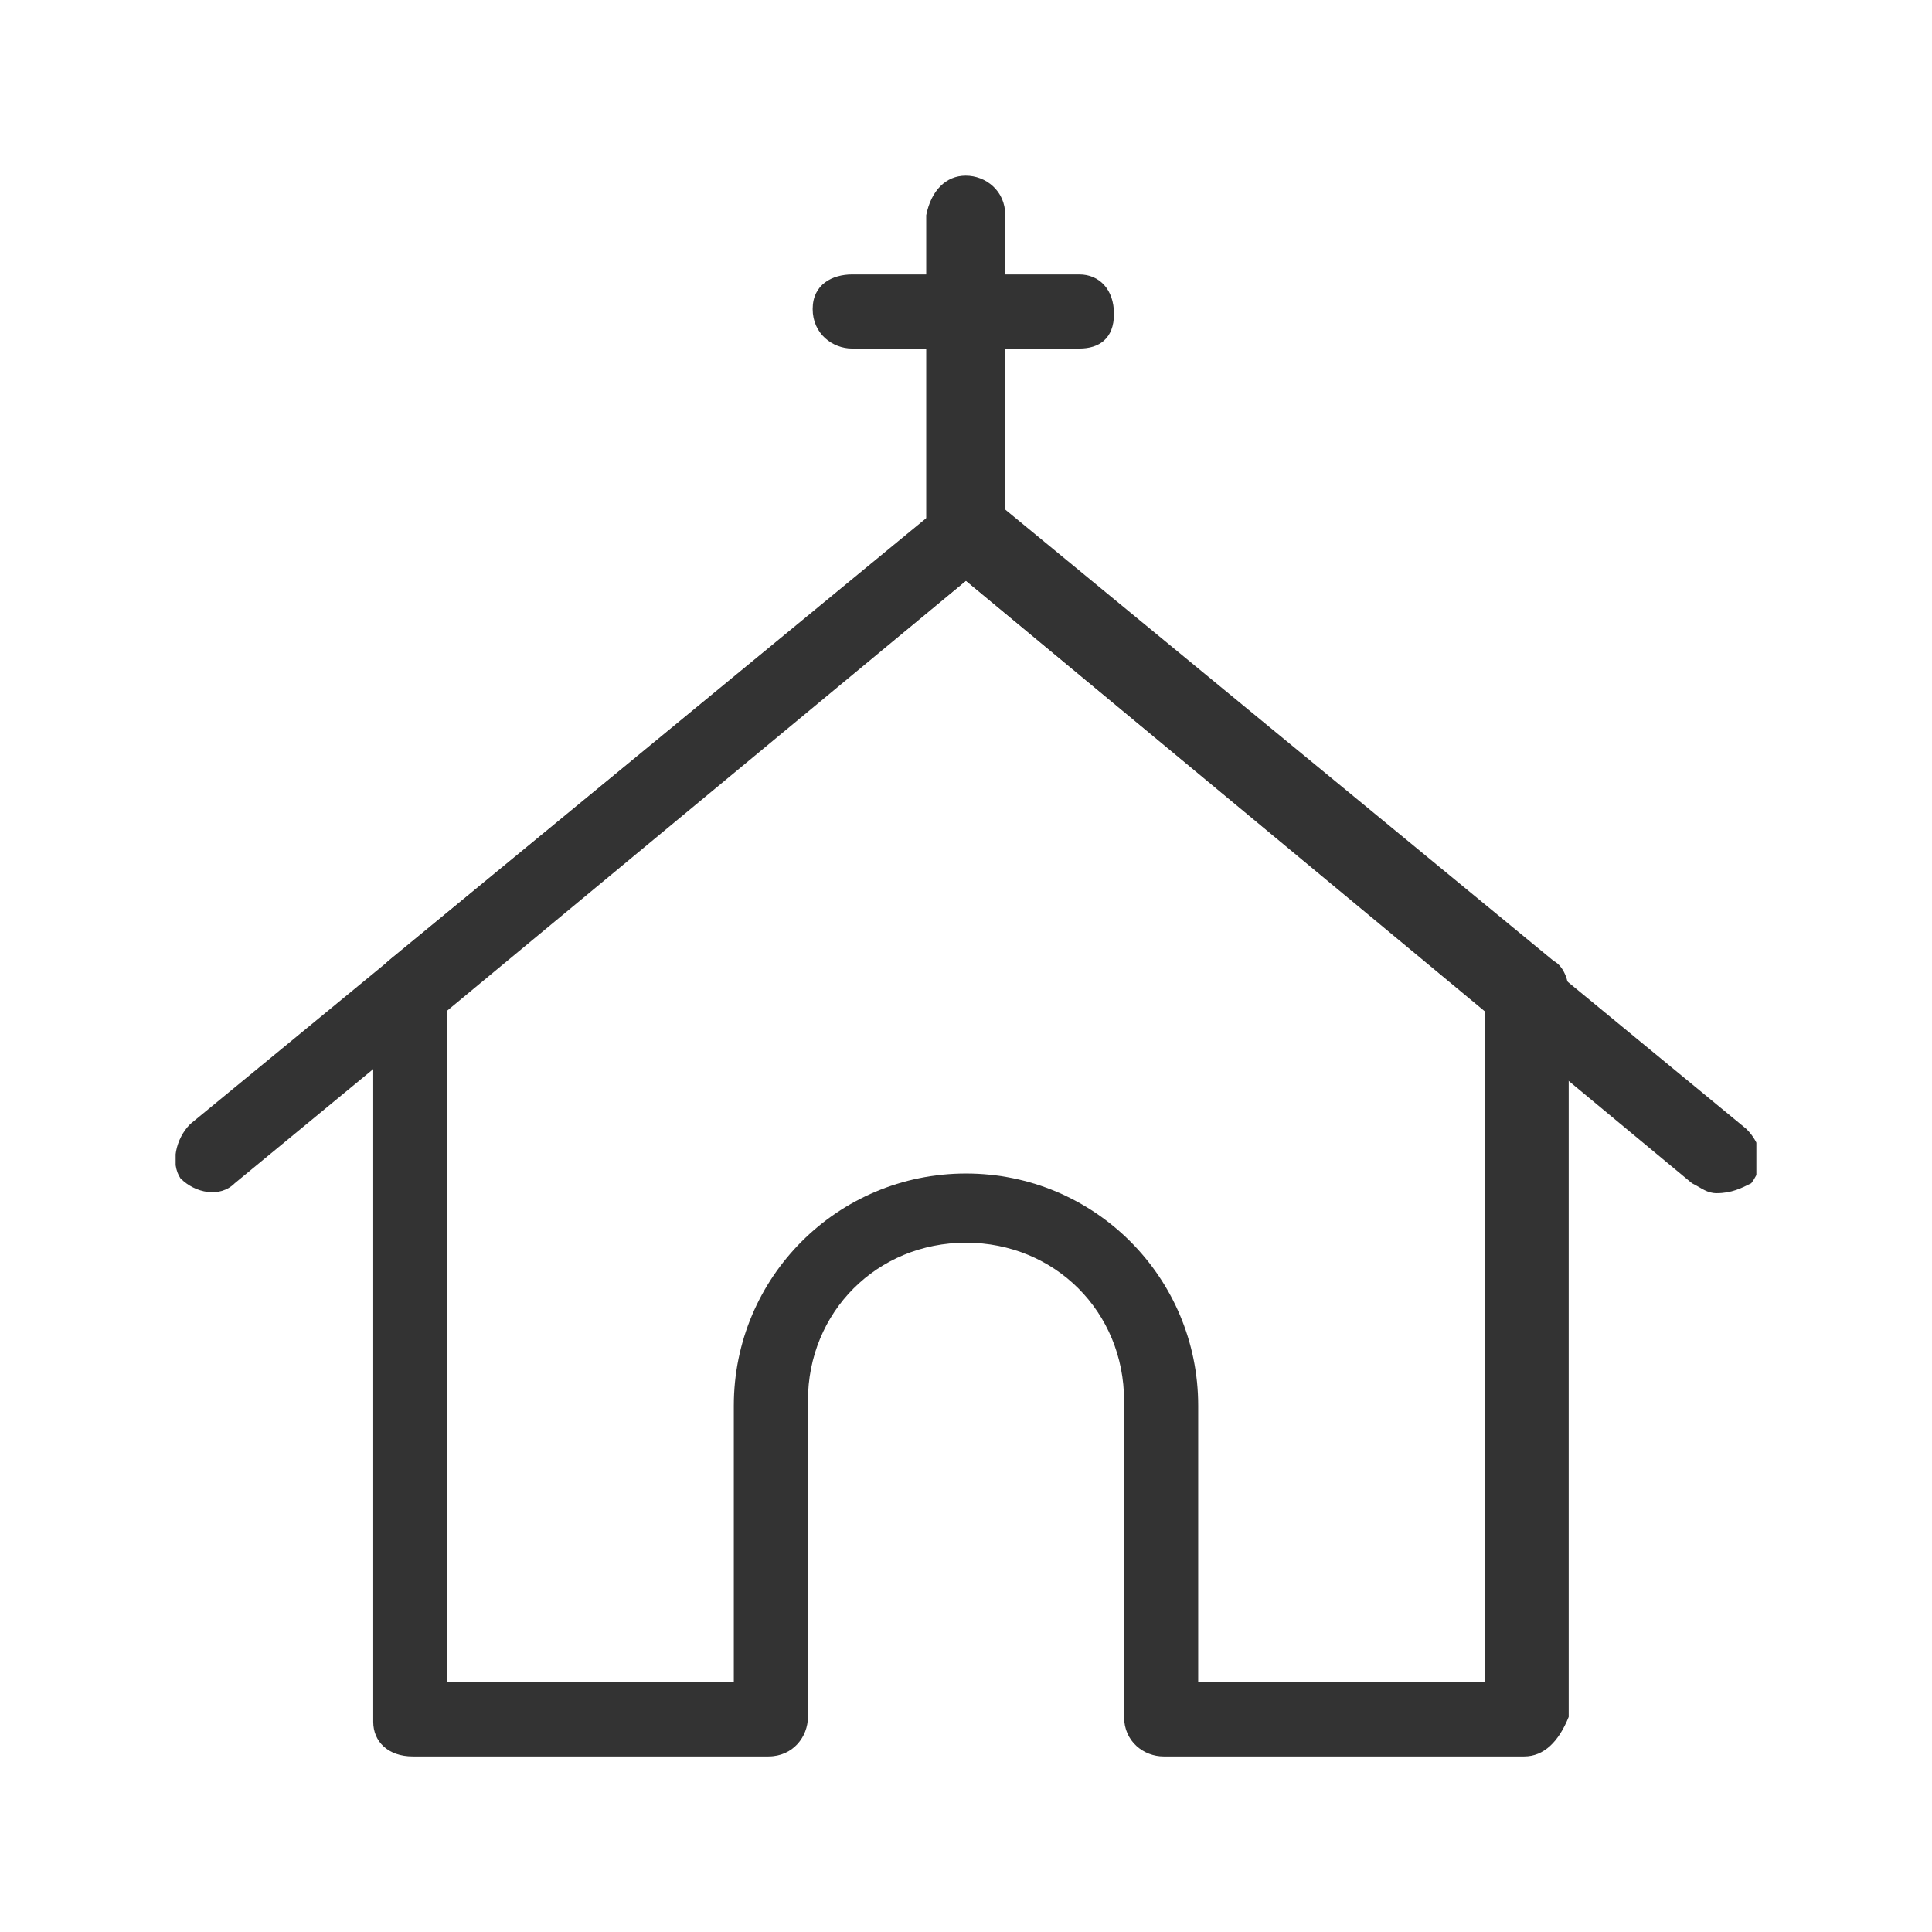<svg width="22" height="22" viewBox="0 0 22 22" fill="none" xmlns="http://www.w3.org/2000/svg">
<g clip-path="url(#clip0)">
<path d="M19.548 13.587C19.436 13.587 19.38 13.53 19.267 13.474L10.998 6.612L2.673 13.474C2.505 13.643 2.223 13.587 2.055 13.418C1.942 13.249 1.998 12.968 2.167 12.799L10.717 5.768C10.886 5.655 11.111 5.655 11.28 5.768L19.886 12.855C20.055 13.024 20.111 13.249 19.942 13.474C19.83 13.53 19.717 13.587 19.548 13.587Z" fill="#333333"/>
<path d="M10.997 6.5C10.772 6.5 10.547 6.331 10.547 6.05V2.45C10.603 2.169 10.772 2 10.997 2C11.222 2 11.447 2.169 11.447 2.45V6.106C11.447 6.331 11.222 6.5 10.997 6.5Z" fill="#333333"/>
<path d="M12.291 3.969H9.704C9.479 3.969 9.254 3.8 9.254 3.519C9.254 3.237 9.479 3.125 9.704 3.125H12.291C12.516 3.125 12.685 3.294 12.685 3.575C12.685 3.856 12.516 3.969 12.291 3.969Z" fill="#333333"/>
<path d="M17.356 20.001H13.25C13.025 20.001 12.8 19.832 12.8 19.551V15.951C12.8 14.938 12.012 14.151 11 14.151C9.988 14.151 9.2 14.938 9.2 15.951V19.551C9.2 19.776 9.031 20.001 8.75 20.001H4.7C4.419 20.001 4.25 19.832 4.25 19.607V11.282C4.25 11.169 4.306 11.057 4.419 10.944L10.775 5.713C10.944 5.601 11.169 5.601 11.338 5.713L17.694 10.944C17.806 11.001 17.863 11.169 17.863 11.282V19.551C17.75 19.832 17.581 20.001 17.356 20.001ZM13.644 19.157H16.906V11.507L11 6.613L5.094 11.507V19.157H8.356V16.007C8.356 14.544 9.537 13.363 11 13.363C12.463 13.363 13.644 14.544 13.644 16.007V19.157Z" fill="#333333"/>
</g>
<defs>
<clipPath id="clip0">
<rect x="2" y="2" width="18" height="18" fill="white"/>
</clipPath>
</defs>
</svg>
